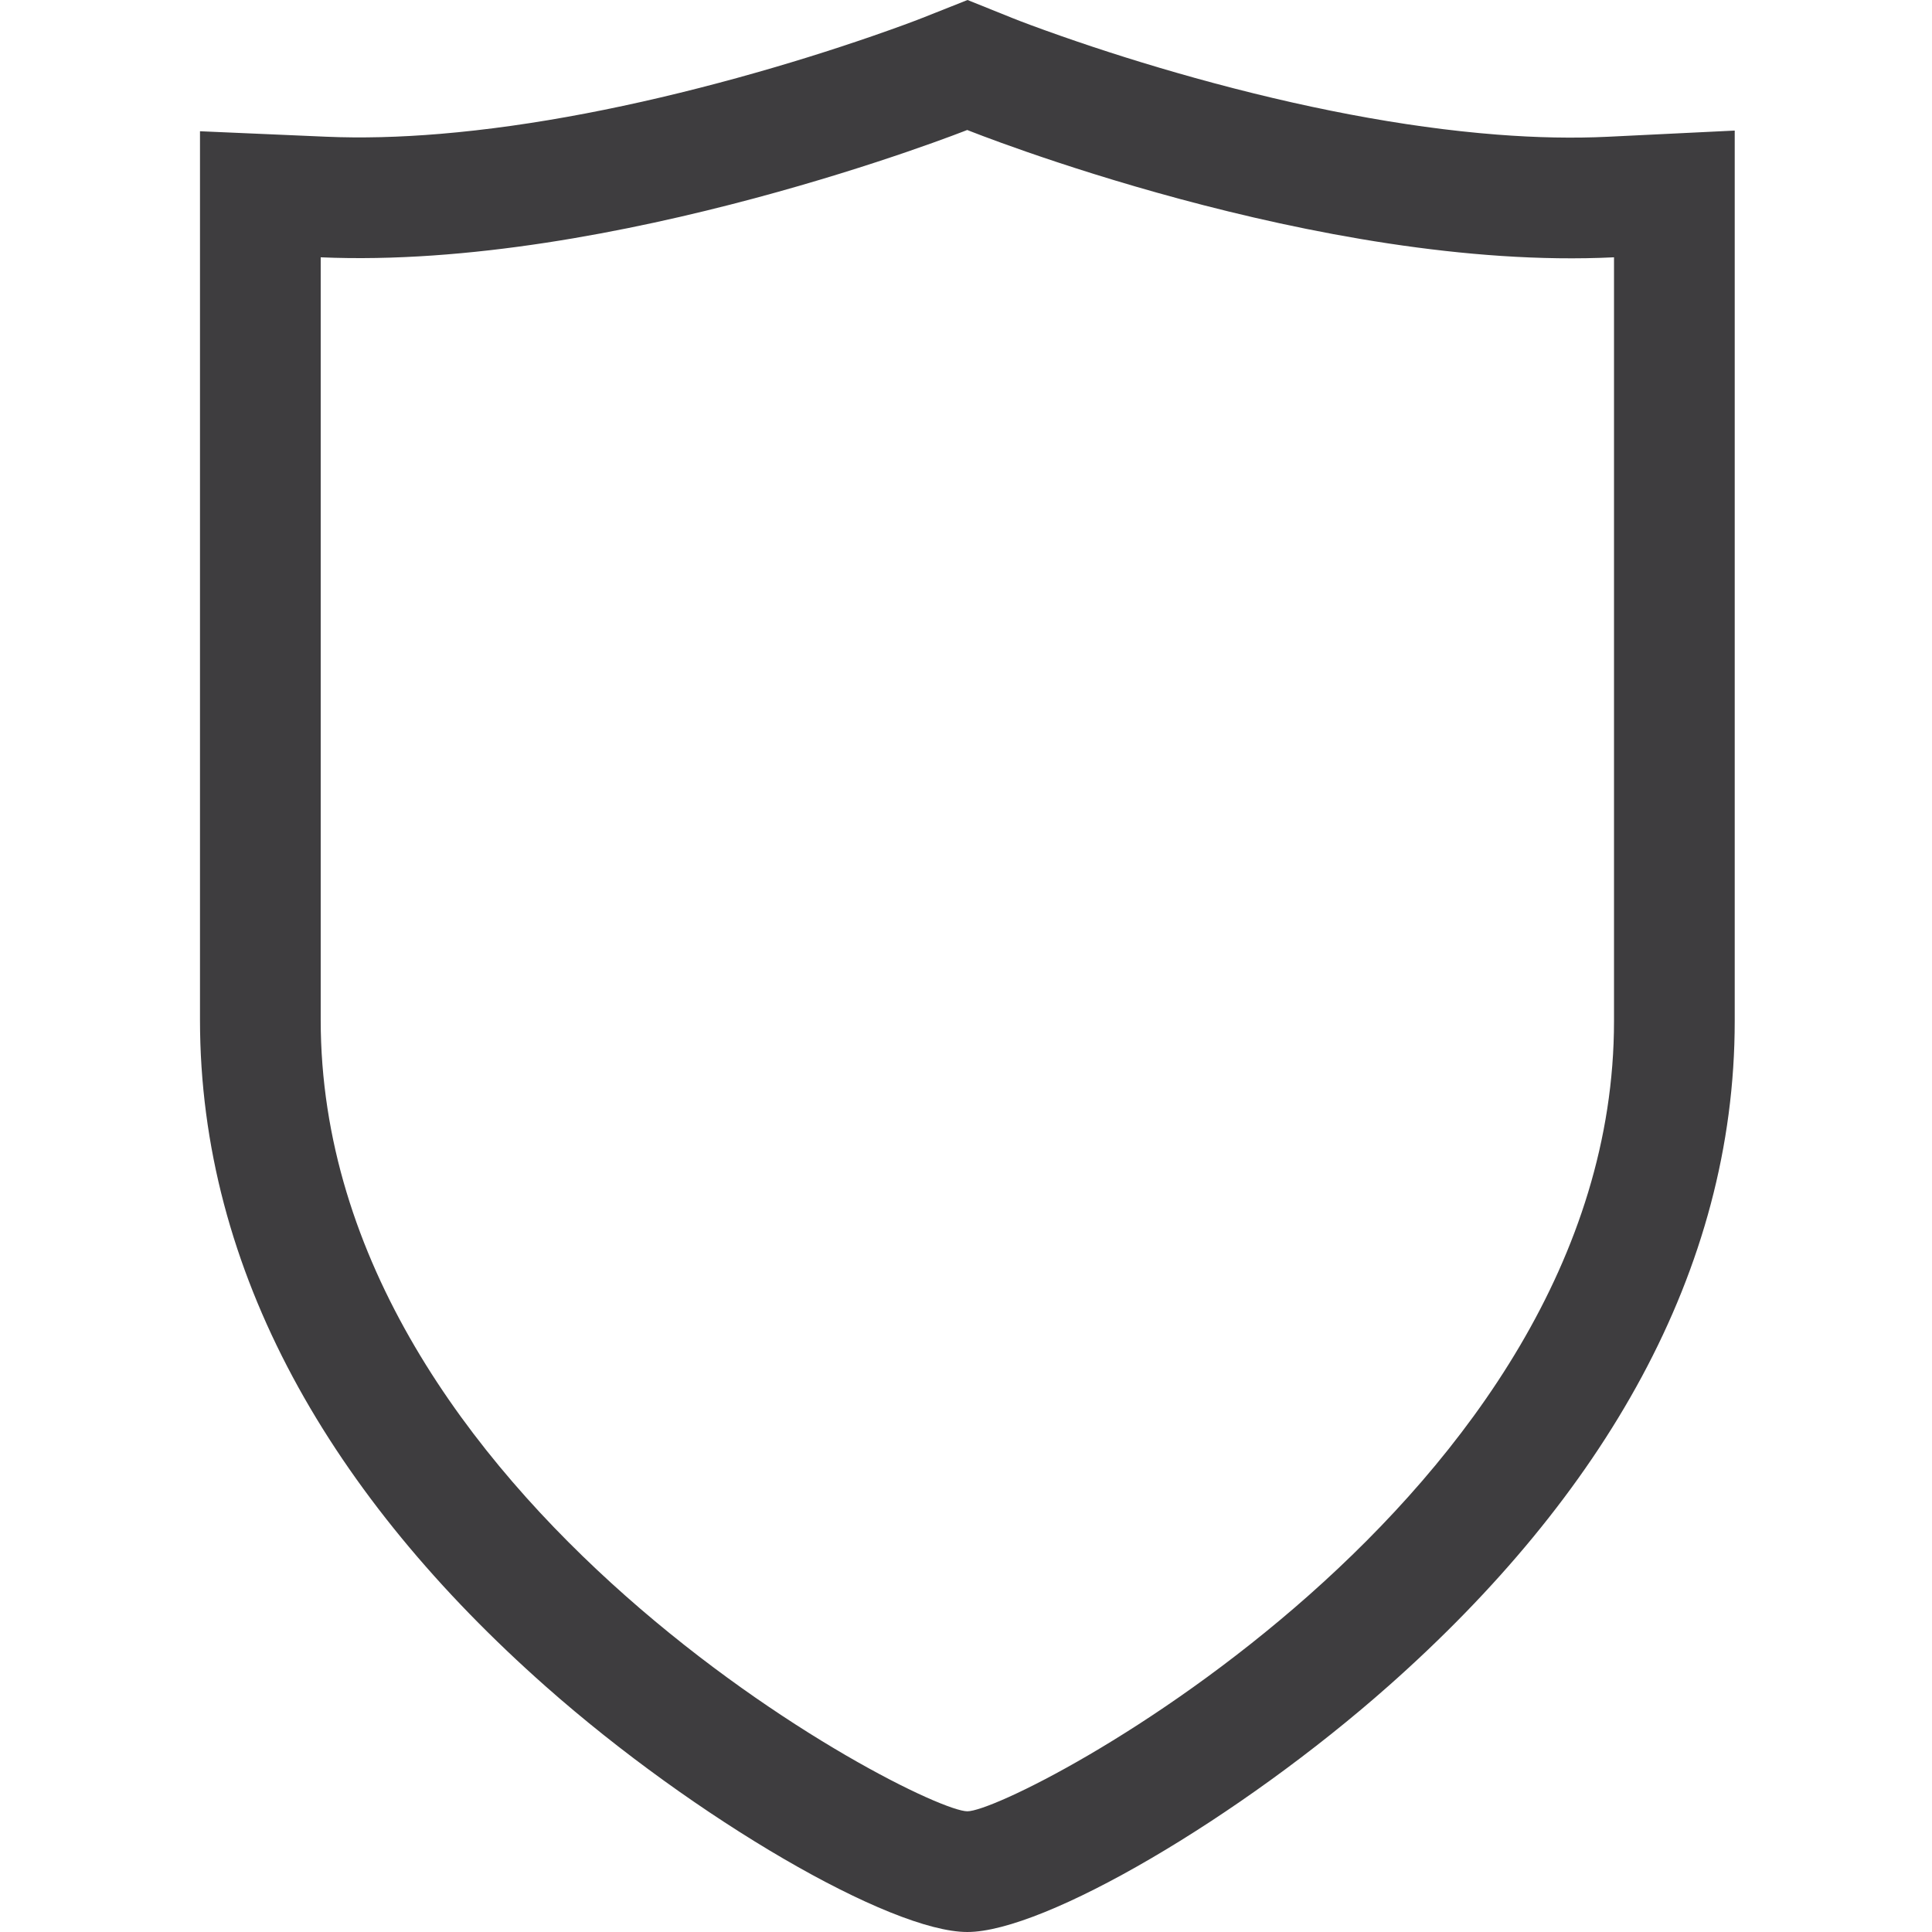 <?xml version="1.0" encoding="UTF-8" standalone="no"?>
<svg width="512px" height="512px" viewBox="0 0 512 512" version="1.1" xmlns="http://www.w3.org/2000/svg" xmlns:xlink="http://www.w3.org/1999/xlink">
    <!-- Generator: Sketch 41 (35326) - http://www.bohemiancoding.com/sketch -->
    <title>shield_line</title>
    <desc>Created with Sketch.</desc>
    <defs></defs>
    <g id="svg-icons" stroke="none" stroke-width="1" fill="none" fill-rule="evenodd">
        <g id="shield_line" fill="#3E3D3F">
            <path d="M84.989,68.189 L84.989,270.271 C84.989,397.913 243.559,480.011 256.359,480.011 C269.16,480.011 427.73,397.167 427.73,270.599 L427.73,68.189 C349.627,71.995 256.326,34.448 256.326,34.448 C256.326,34.448 162.768,71.563 84.989,68.189 Z M116.653,35.476 C141.341,33.411 168.221,28.122 195.597,20.585 C208.392,17.063 220.429,13.287 231.315,9.522 C237.748,7.297 242.281,5.605 244.53,4.713 L256.411,0 L268.268,4.772 C270.475,5.66 274.939,7.349 281.287,9.572 C292.034,13.337 303.932,17.113 316.595,20.635 C344.395,28.369 371.719,33.731 396.788,35.678 C407.197,36.487 417.025,36.684 426.173,36.238 L459.719,34.604 L459.719,270.599 C459.719,337.115 424.699,396.54 368.056,446.714 C328.468,481.78 276.781,512 256.359,512 C235.918,512 184.21,481.933 144.68,446.968 C88.018,396.849 53,337.239 53,270.271 L53,34.782 L86.376,36.23 C95.775,36.638 105.904,36.375 116.653,35.476 Z" id="Combined-Shape"></path>
        </g>
    </g>
</svg>